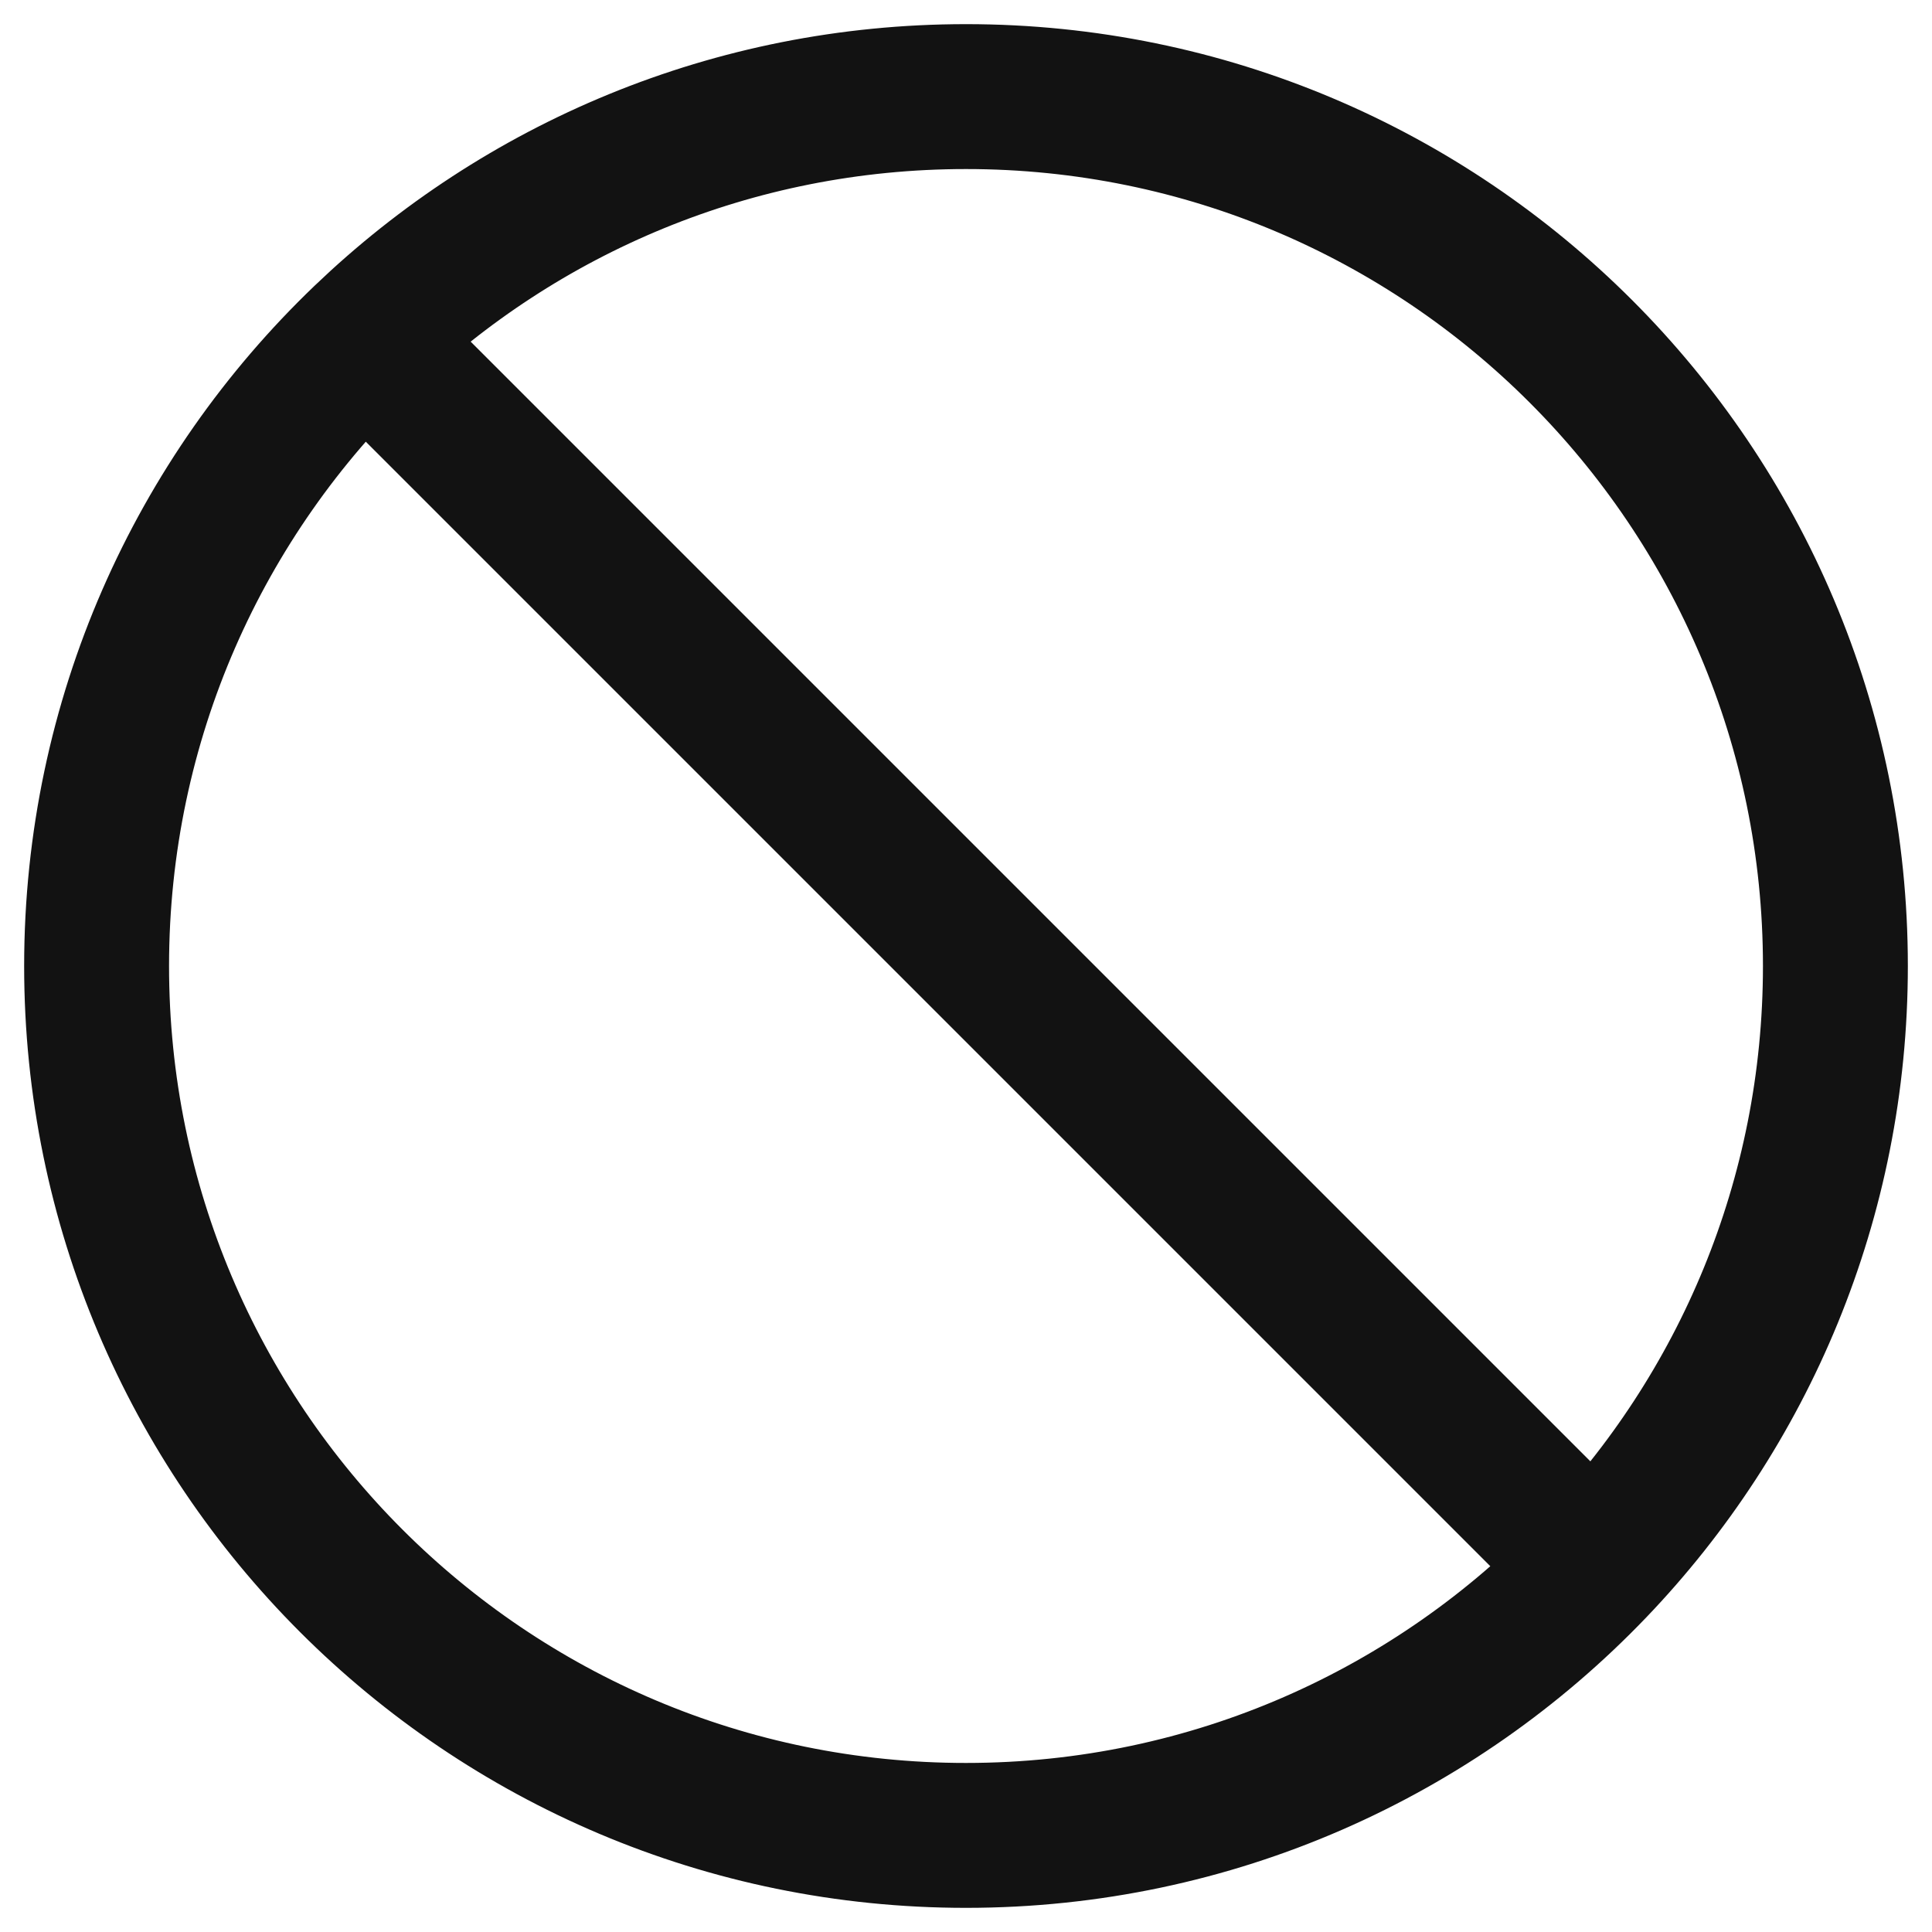 <svg width="20" height="20" viewBox="0 0 20 20" fill="none" xmlns="http://www.w3.org/2000/svg">
<path d="M3.775 3.5C2.065 5.138 1 7.445 1 10C1 14.971 5.029 19 10 19C12.555 19 14.862 17.935 16.5 16.225M3.775 3.5C5.392 1.951 7.585 1 10 1C14.971 1 19 5.029 19 10C19 12.415 18.049 14.608 16.5 16.225M3.775 3.5L16.5 16.225" stroke="#121212" stroke-width="1.5" stroke-linecap="round" stroke-linejoin="round"/>
</svg>
